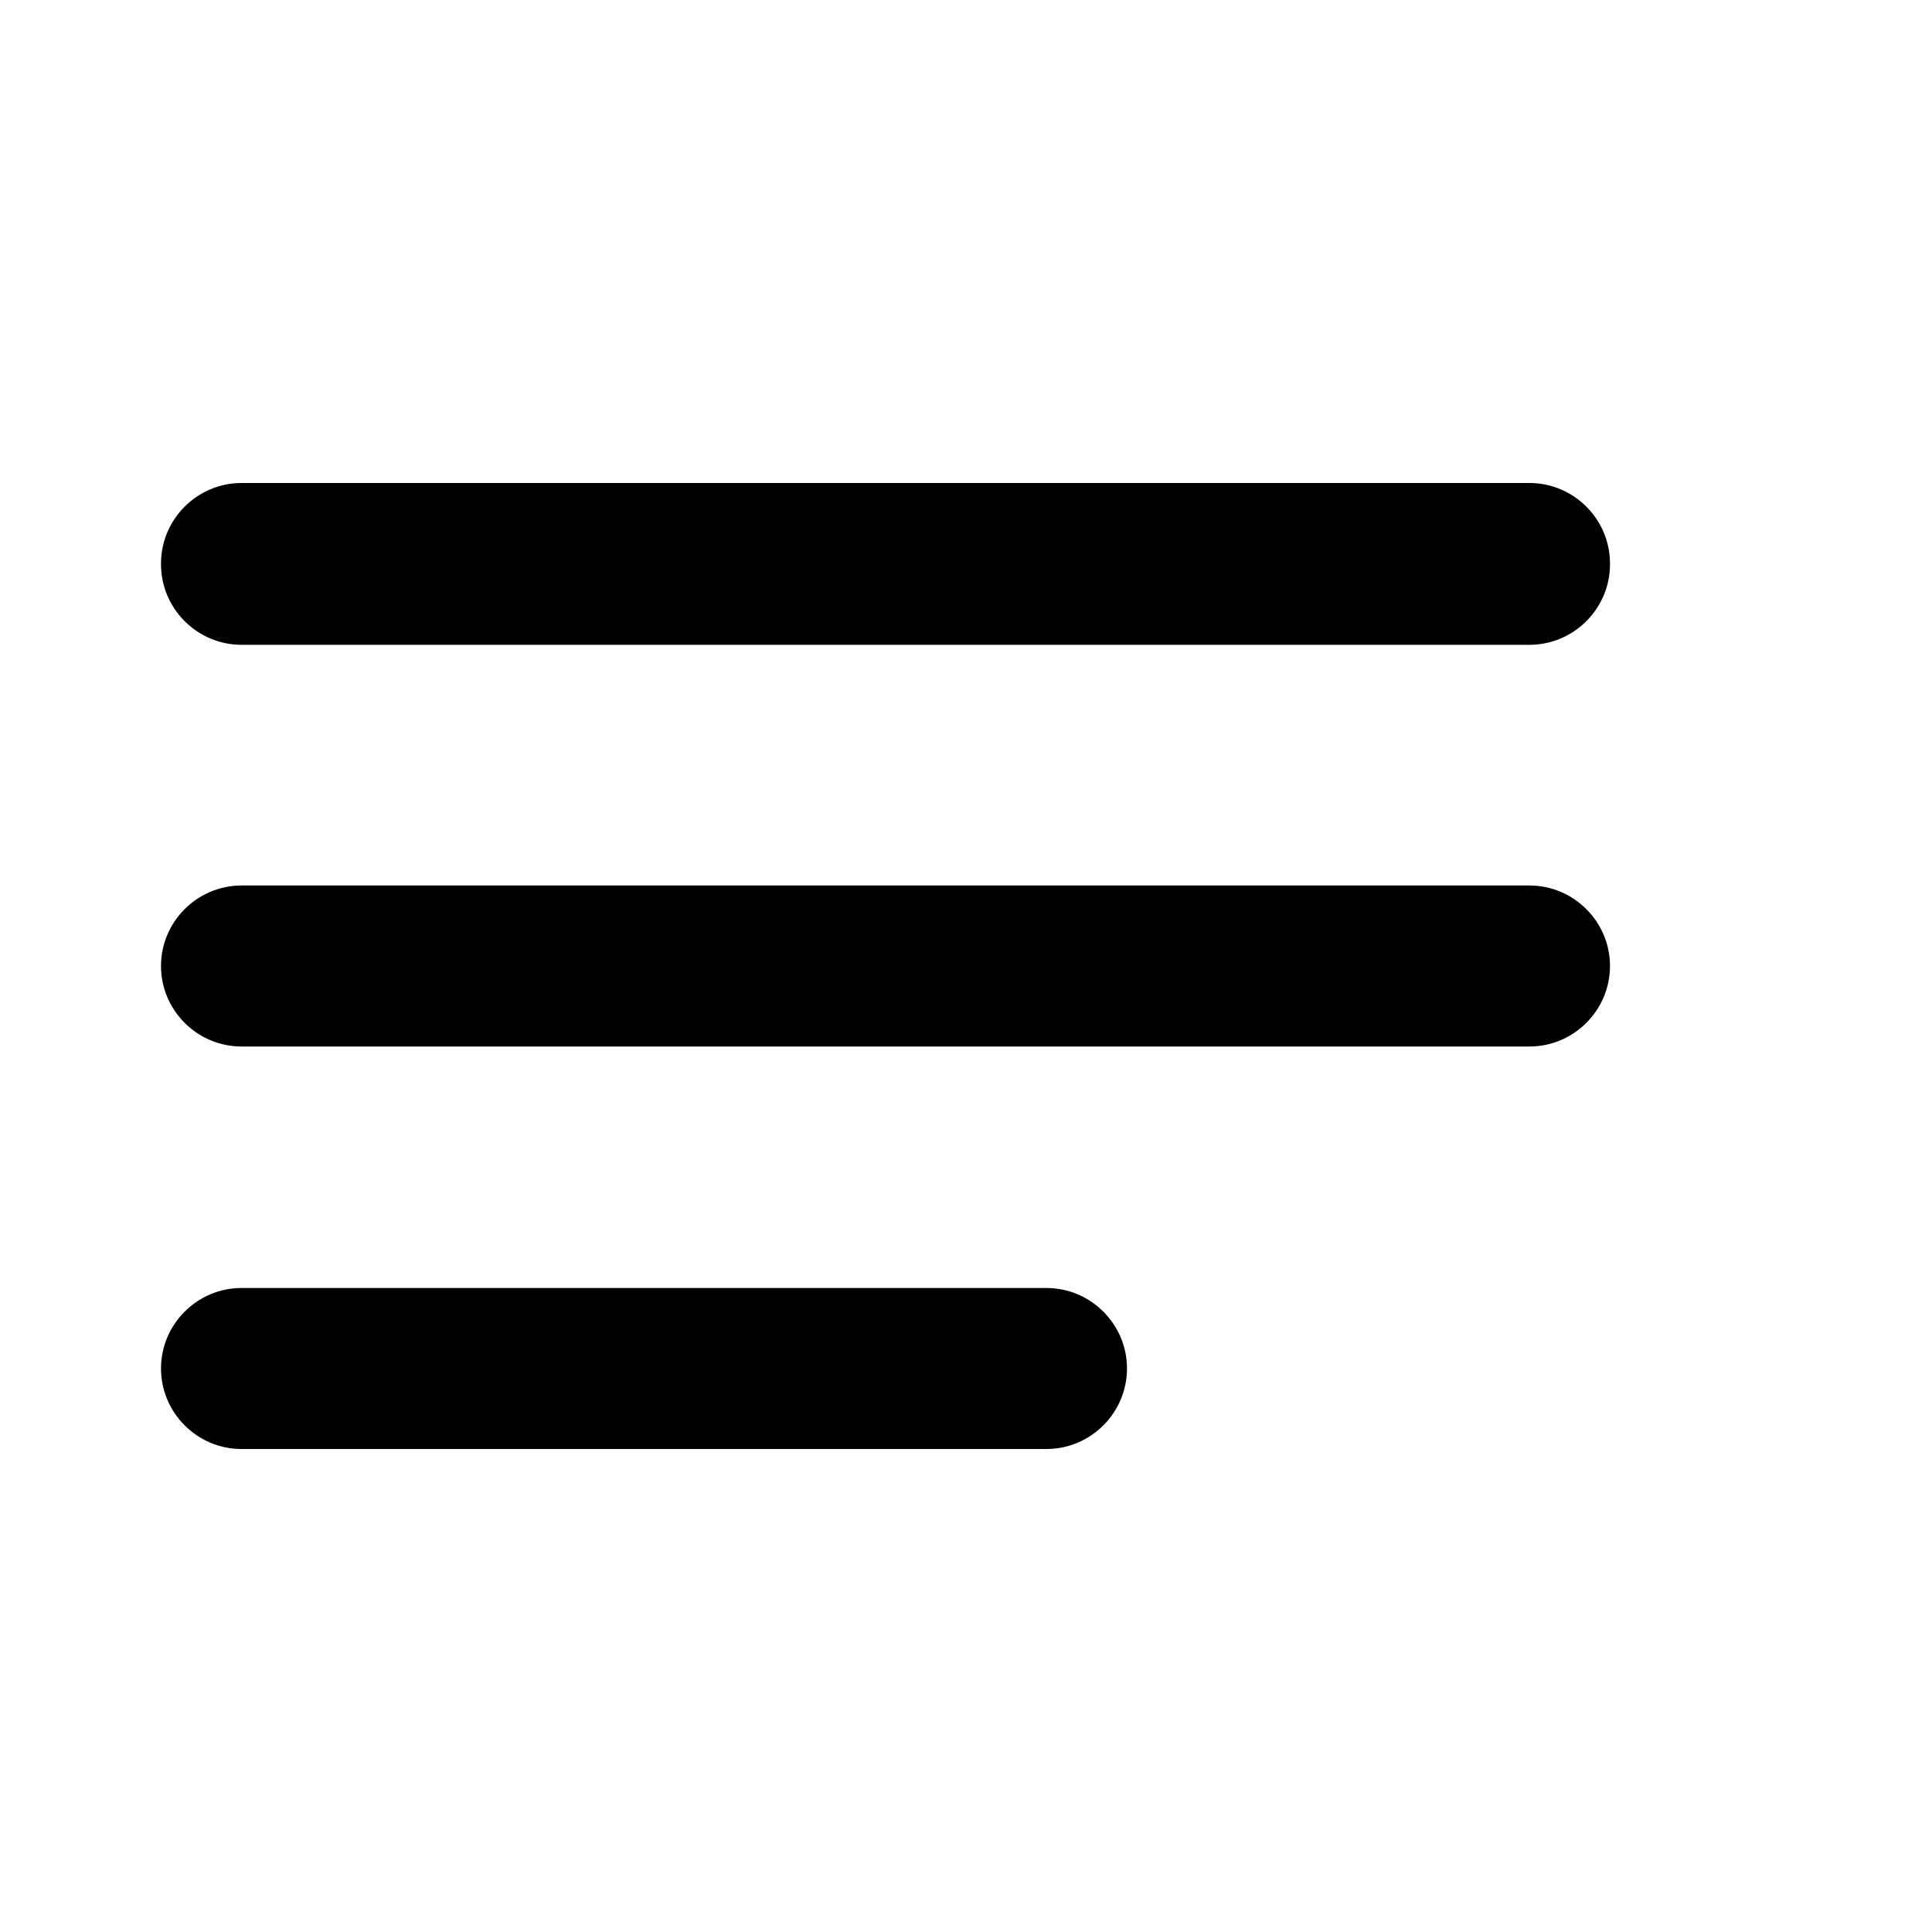 <svg width="12" height="12" viewBox="0 0 12 12" fill="none" xmlns="http://www.w3.org/2000/svg">
<path fill-rule="evenodd" clip-rule="evenodd" d="M1.5 3H9.5C9.775 3 10 3.225 10 3.5V3.505C10 3.78 9.775 4.005 9.5 4.005H1.5C1.225 4.005 1 3.78 1 3.505V3.5C1 3.225 1.225 3 1.5 3ZM9.5 5.5H1.5C1.225 5.5 1 5.725 1 6C1 6.275 1.225 6.5 1.5 6.5H9.5C9.775 6.5 10 6.275 10 6C10 5.725 9.775 5.5 9.5 5.5ZM1.5 9H6.5C6.775 9 7 8.775 7 8.5C7 8.225 6.775 8 6.5 8H1.5C1.225 8 1 8.225 1 8.5C1 8.775 1.225 9 1.5 9Z" fill="#9EA0AB" style="fill:#9EA0AB;fill:color(display-p3 0.62 0.627 0.671);fill-opacity:1;"/>
</svg>
